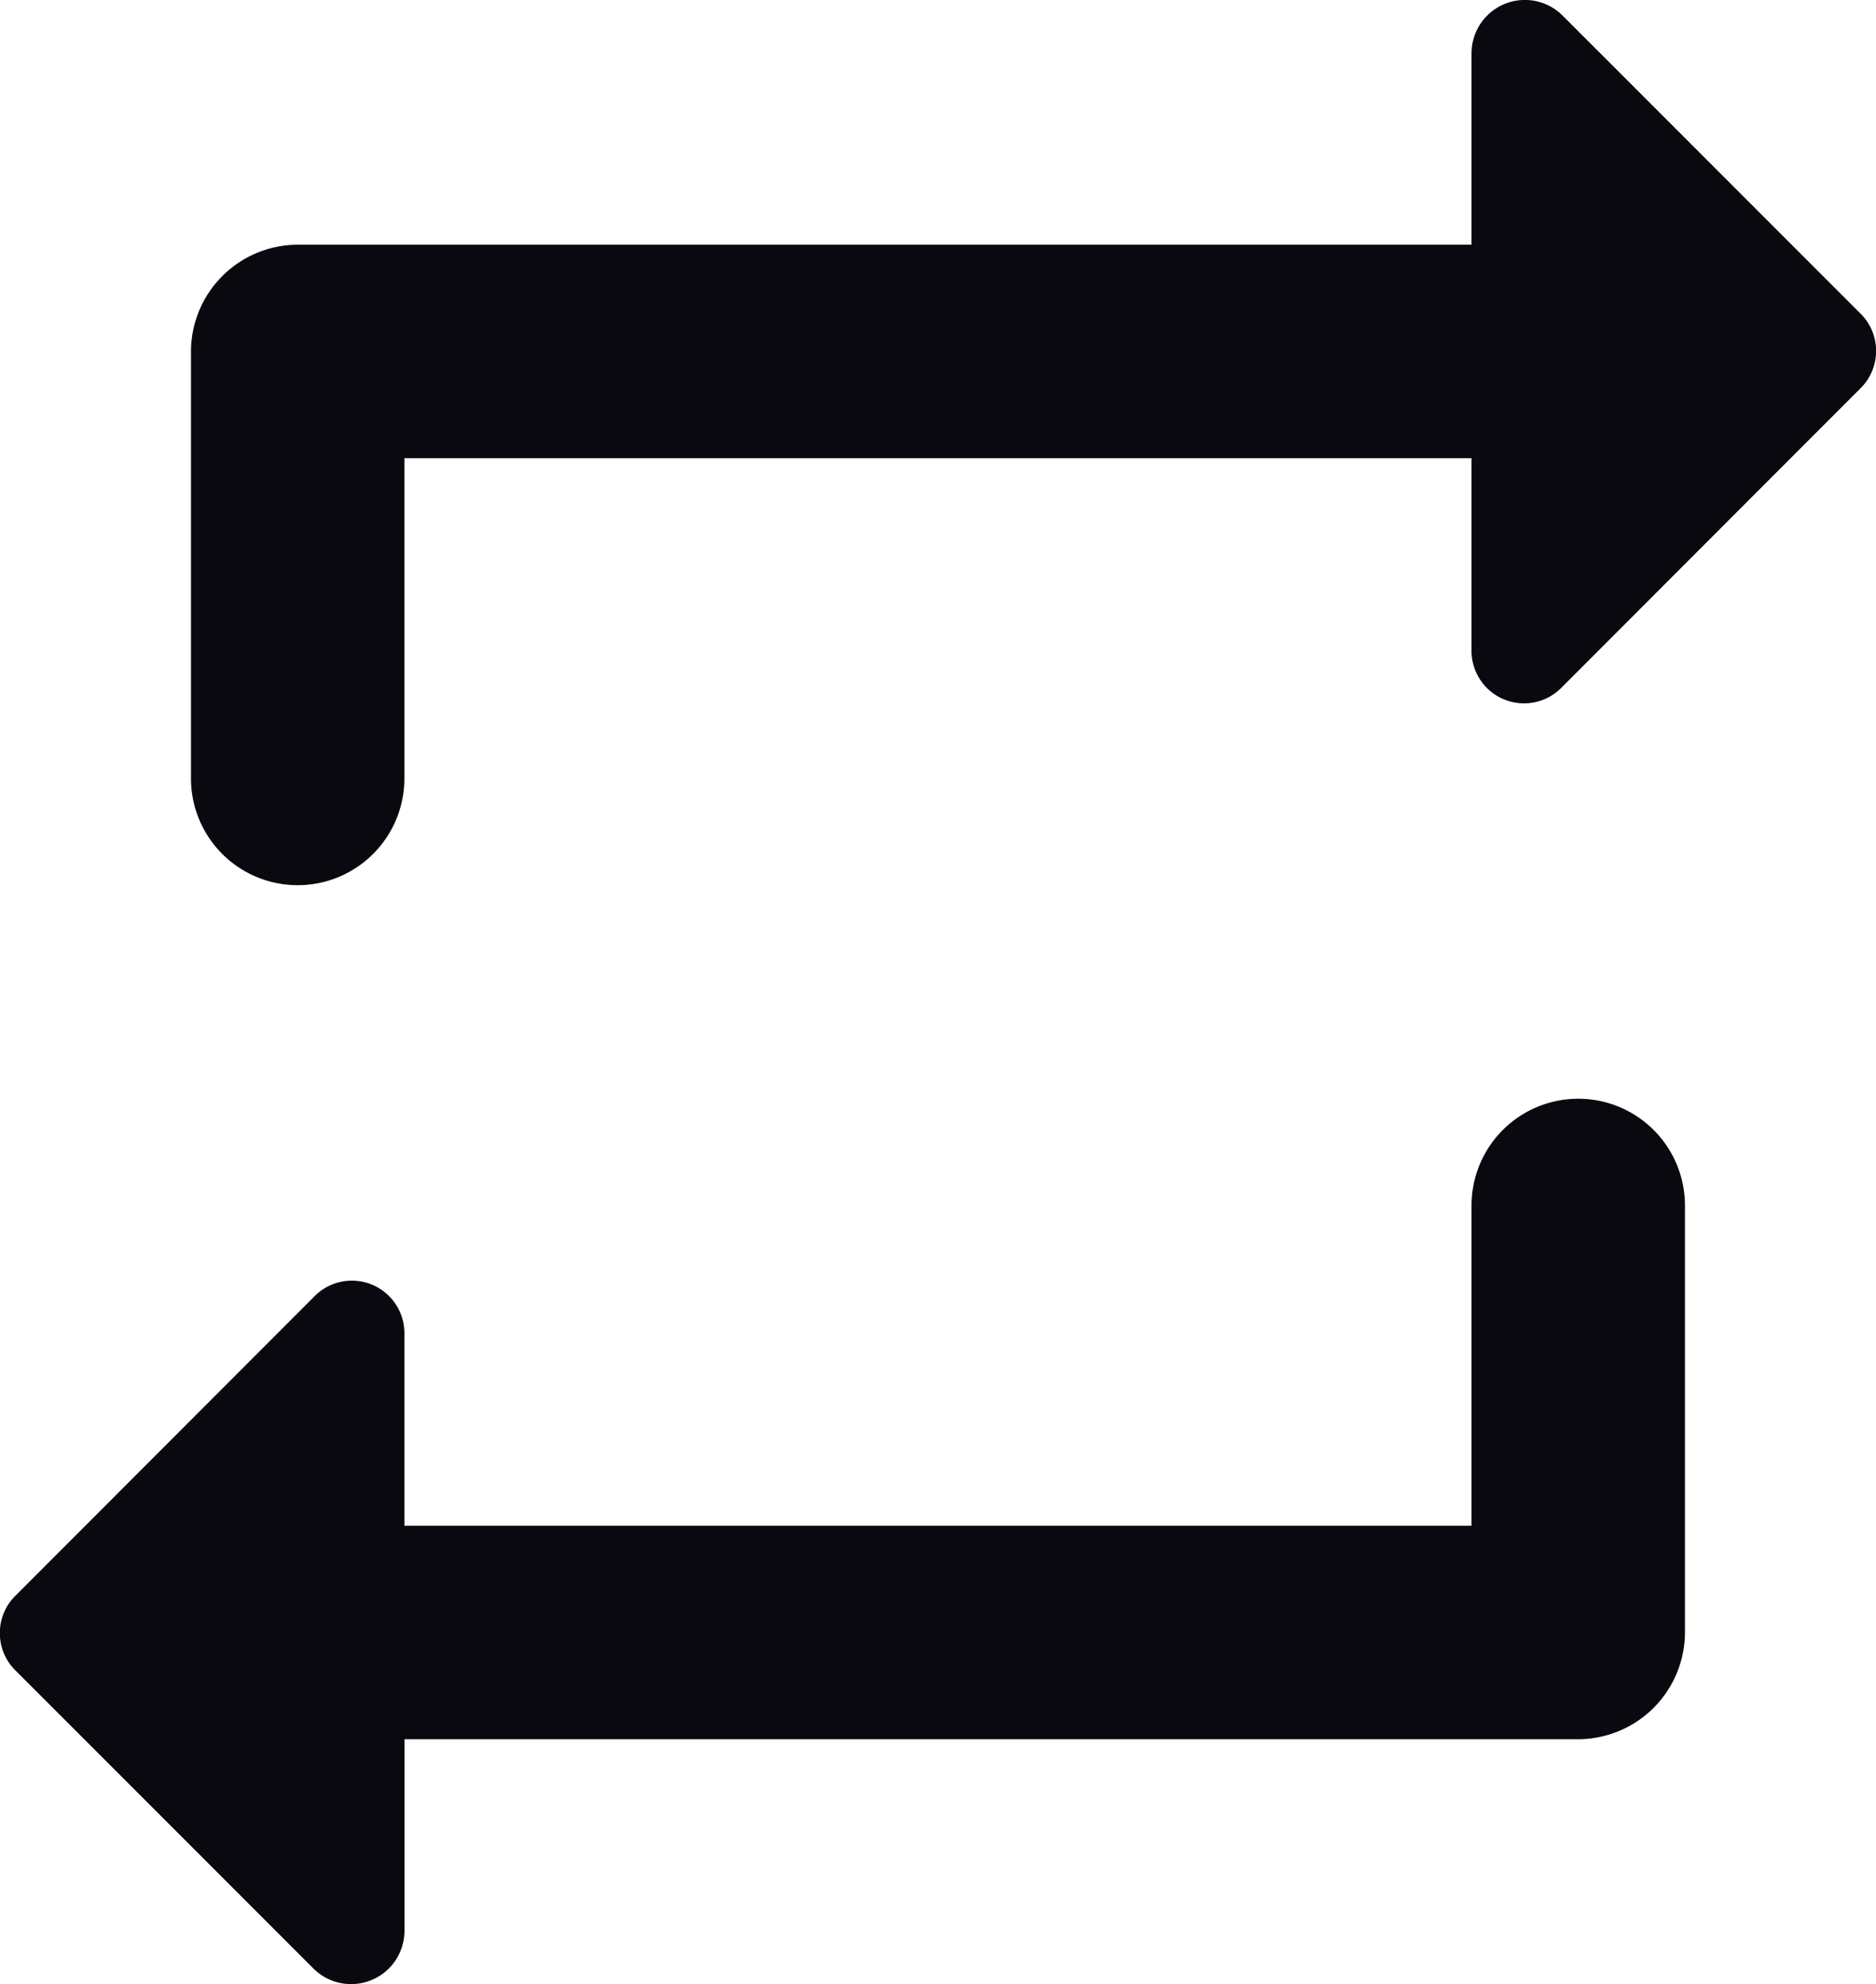 <svg xmlns="http://www.w3.org/2000/svg" width="25" height="26.43" viewBox="0 0 25 26.43">
  <path id="ic_round-repeat" d="M8.657,8.414H22.878V10.96a.7.7,0,0,0,1.209.5L28.054,7.49a.7.7,0,0,0,0-1.01L24.087,2.513a.711.711,0,0,0-1.209.512V5.57H7.235A1.426,1.426,0,0,0,5.813,6.992v5.688a1.422,1.422,0,1,0,2.844,0ZM22.878,22.635H8.657V20.09a.7.7,0,0,0-1.209-.5L3.481,23.56a.7.7,0,0,0,0,1.01l3.968,3.968a.711.711,0,0,0,1.209-.512V25.479H24.3a1.426,1.426,0,0,0,1.422-1.422V18.369a1.422,1.422,0,0,0-2.844,0Z" transform="translate(-3.268 -2.31)" fill="#09090f"/>
</svg>
